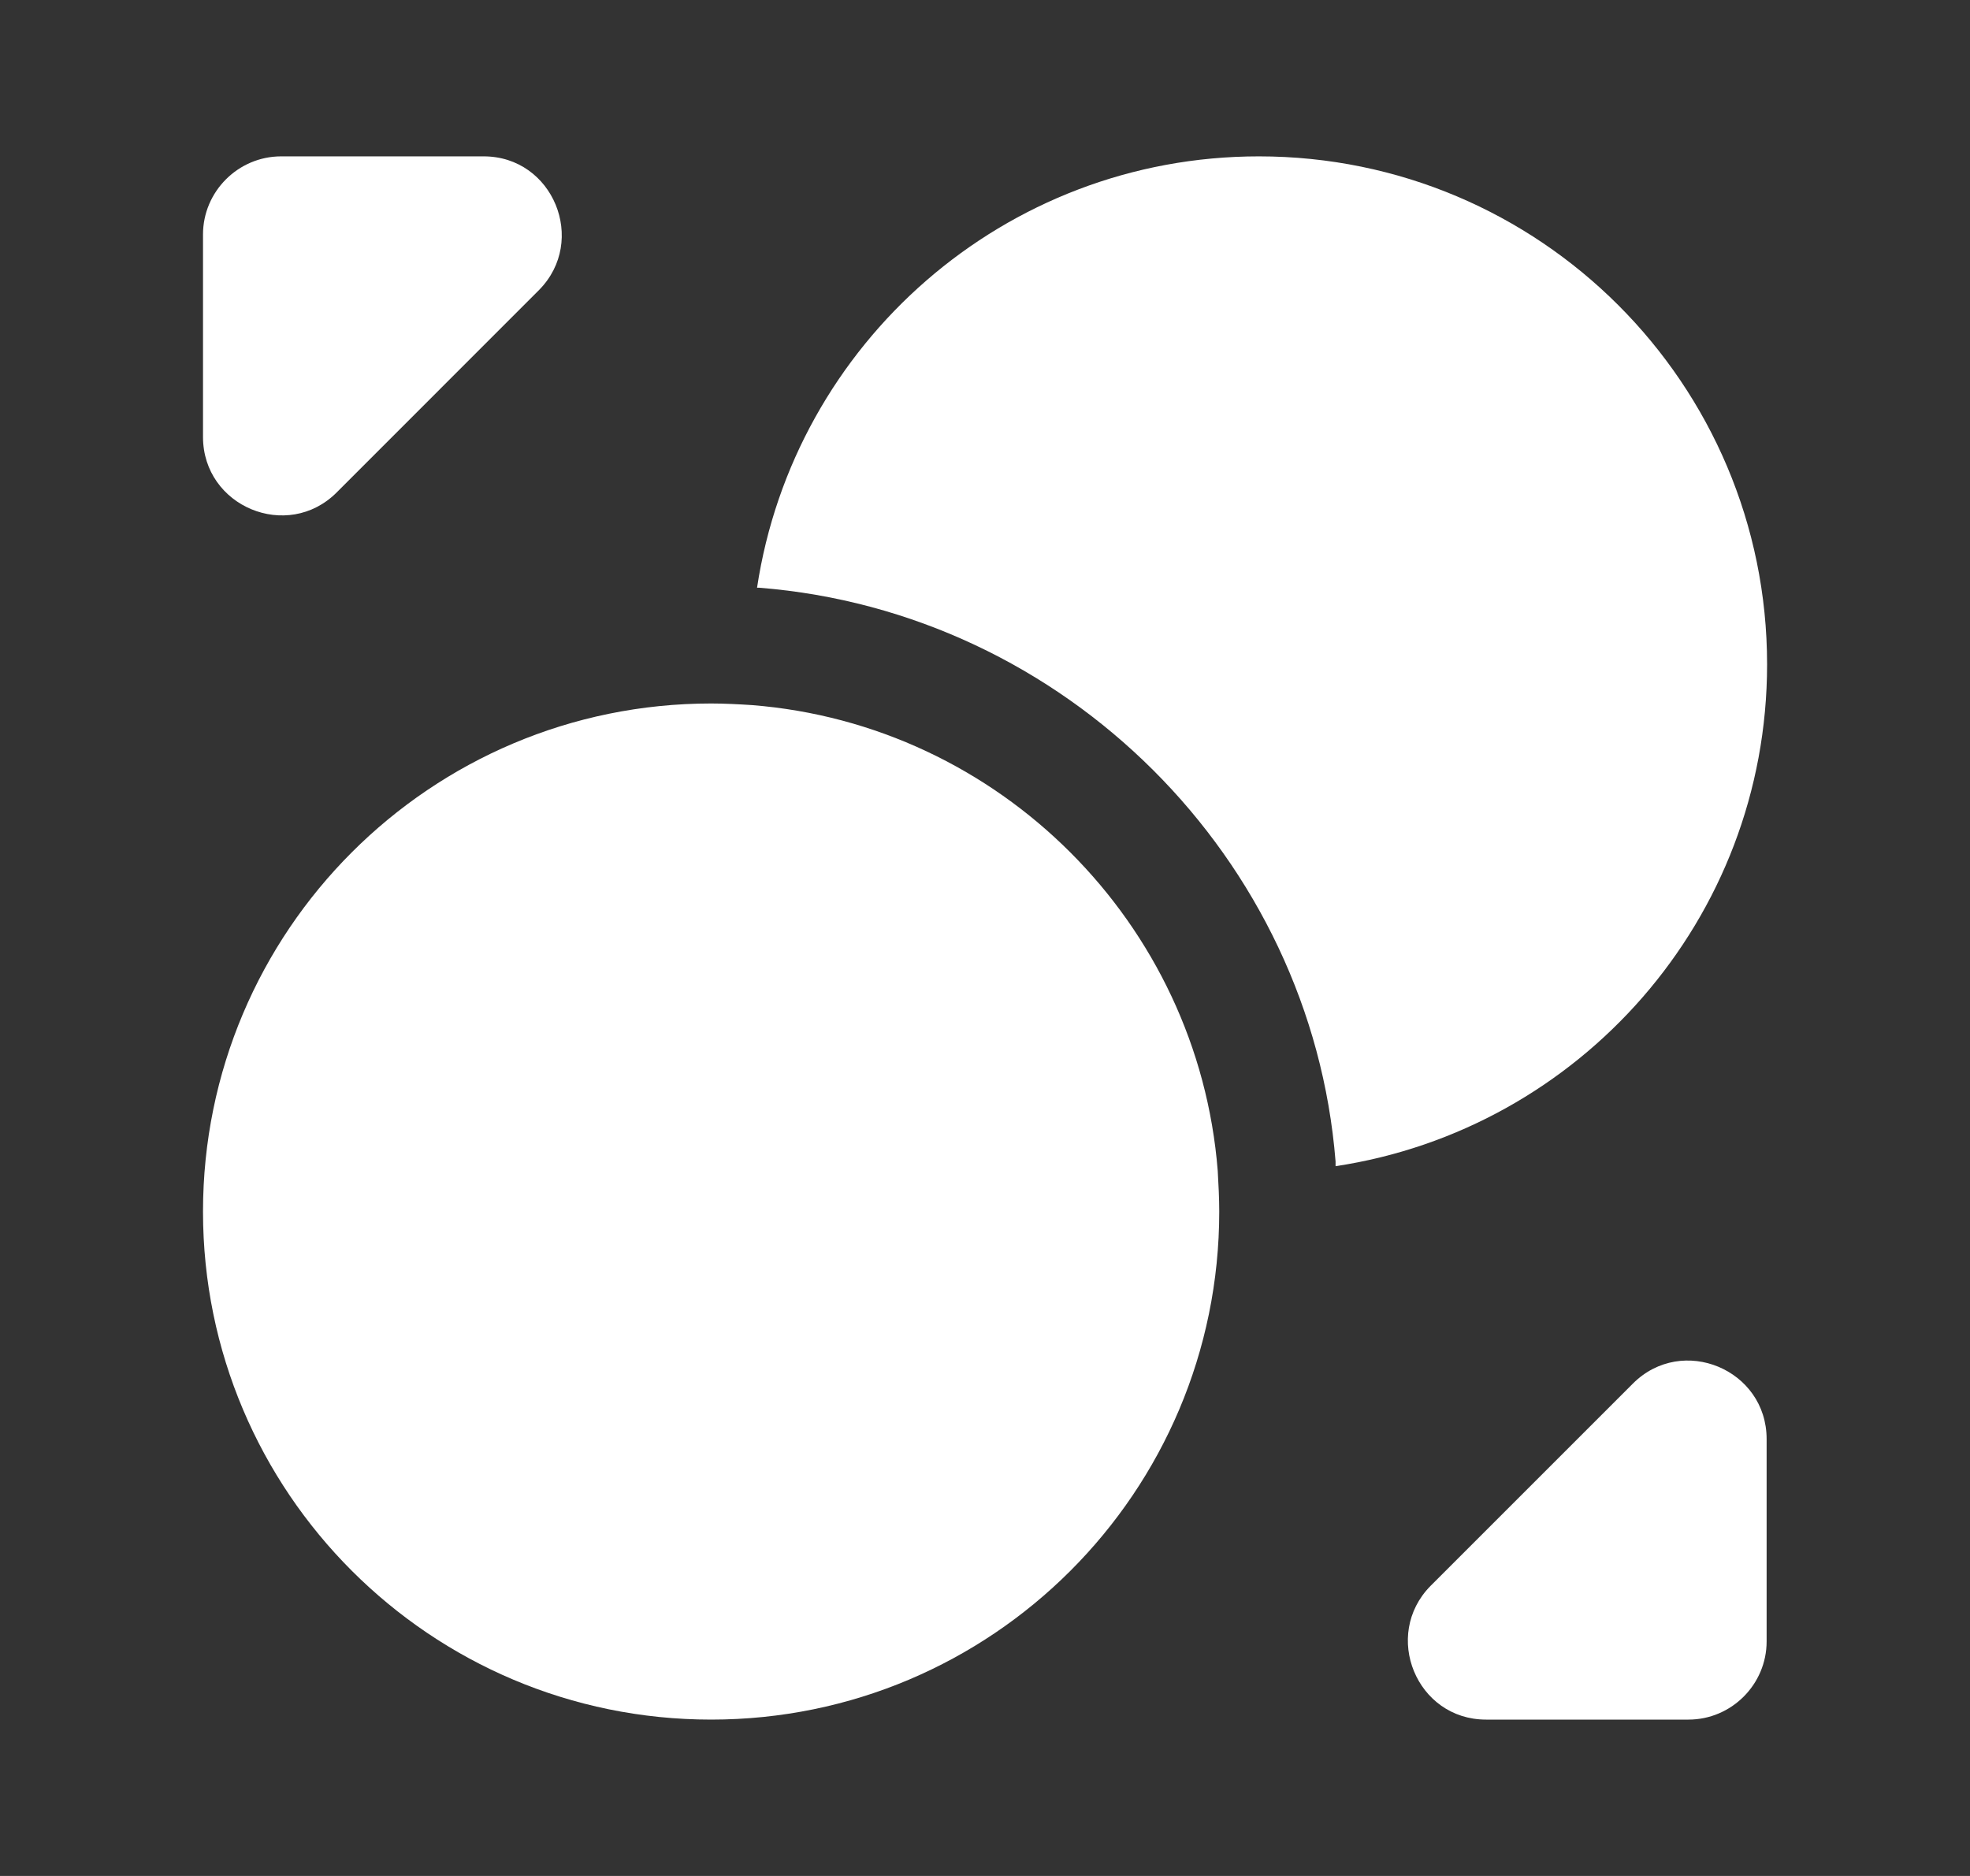 <svg width="21" height="20" viewBox="0 0 21 20" fill="none" xmlns="http://www.w3.org/2000/svg">
  <rect x="0" y="0" width="21" height="20" fill="#333333" stroke="none"/>
  <path
    d="M12.997 12.917C12.997 15.908 10.572 18.333 7.581 18.333C4.589 18.333 2.164 15.908 2.164 12.917C2.164 9.925 4.589 7.5 7.581 7.5C7.722 7.5 7.872 7.508 8.014 7.517C10.656 7.725 12.772 9.842 12.981 12.483C12.989 12.625 12.997 12.775 12.997 12.917Z"
    fill="white" />
  <path
    d="M18.837 7.083C18.837 9.8 16.837 12.041 14.237 12.433V12.383C13.979 9.15 11.354 6.525 8.095 6.266H8.07C8.462 3.667 10.704 1.667 13.42 1.667C16.412 1.667 18.837 4.091 18.837 7.083Z"
    fill="white" />
  <path
    d="M5.156 1.667H2.997C2.539 1.667 2.164 2.042 2.164 2.5V4.658C2.164 5.4 3.064 5.775 3.589 5.25L5.747 3.091C6.264 2.567 5.897 1.667 5.156 1.667Z"
    fill="white" />
  <path
    d="M15.841 18.333H17.999C18.457 18.333 18.832 17.958 18.832 17.5V15.342C18.832 14.6 17.933 14.225 17.407 14.75L15.249 16.908C14.732 17.433 15.099 18.333 15.841 18.333Z"
    fill="white" />
</svg>
  
